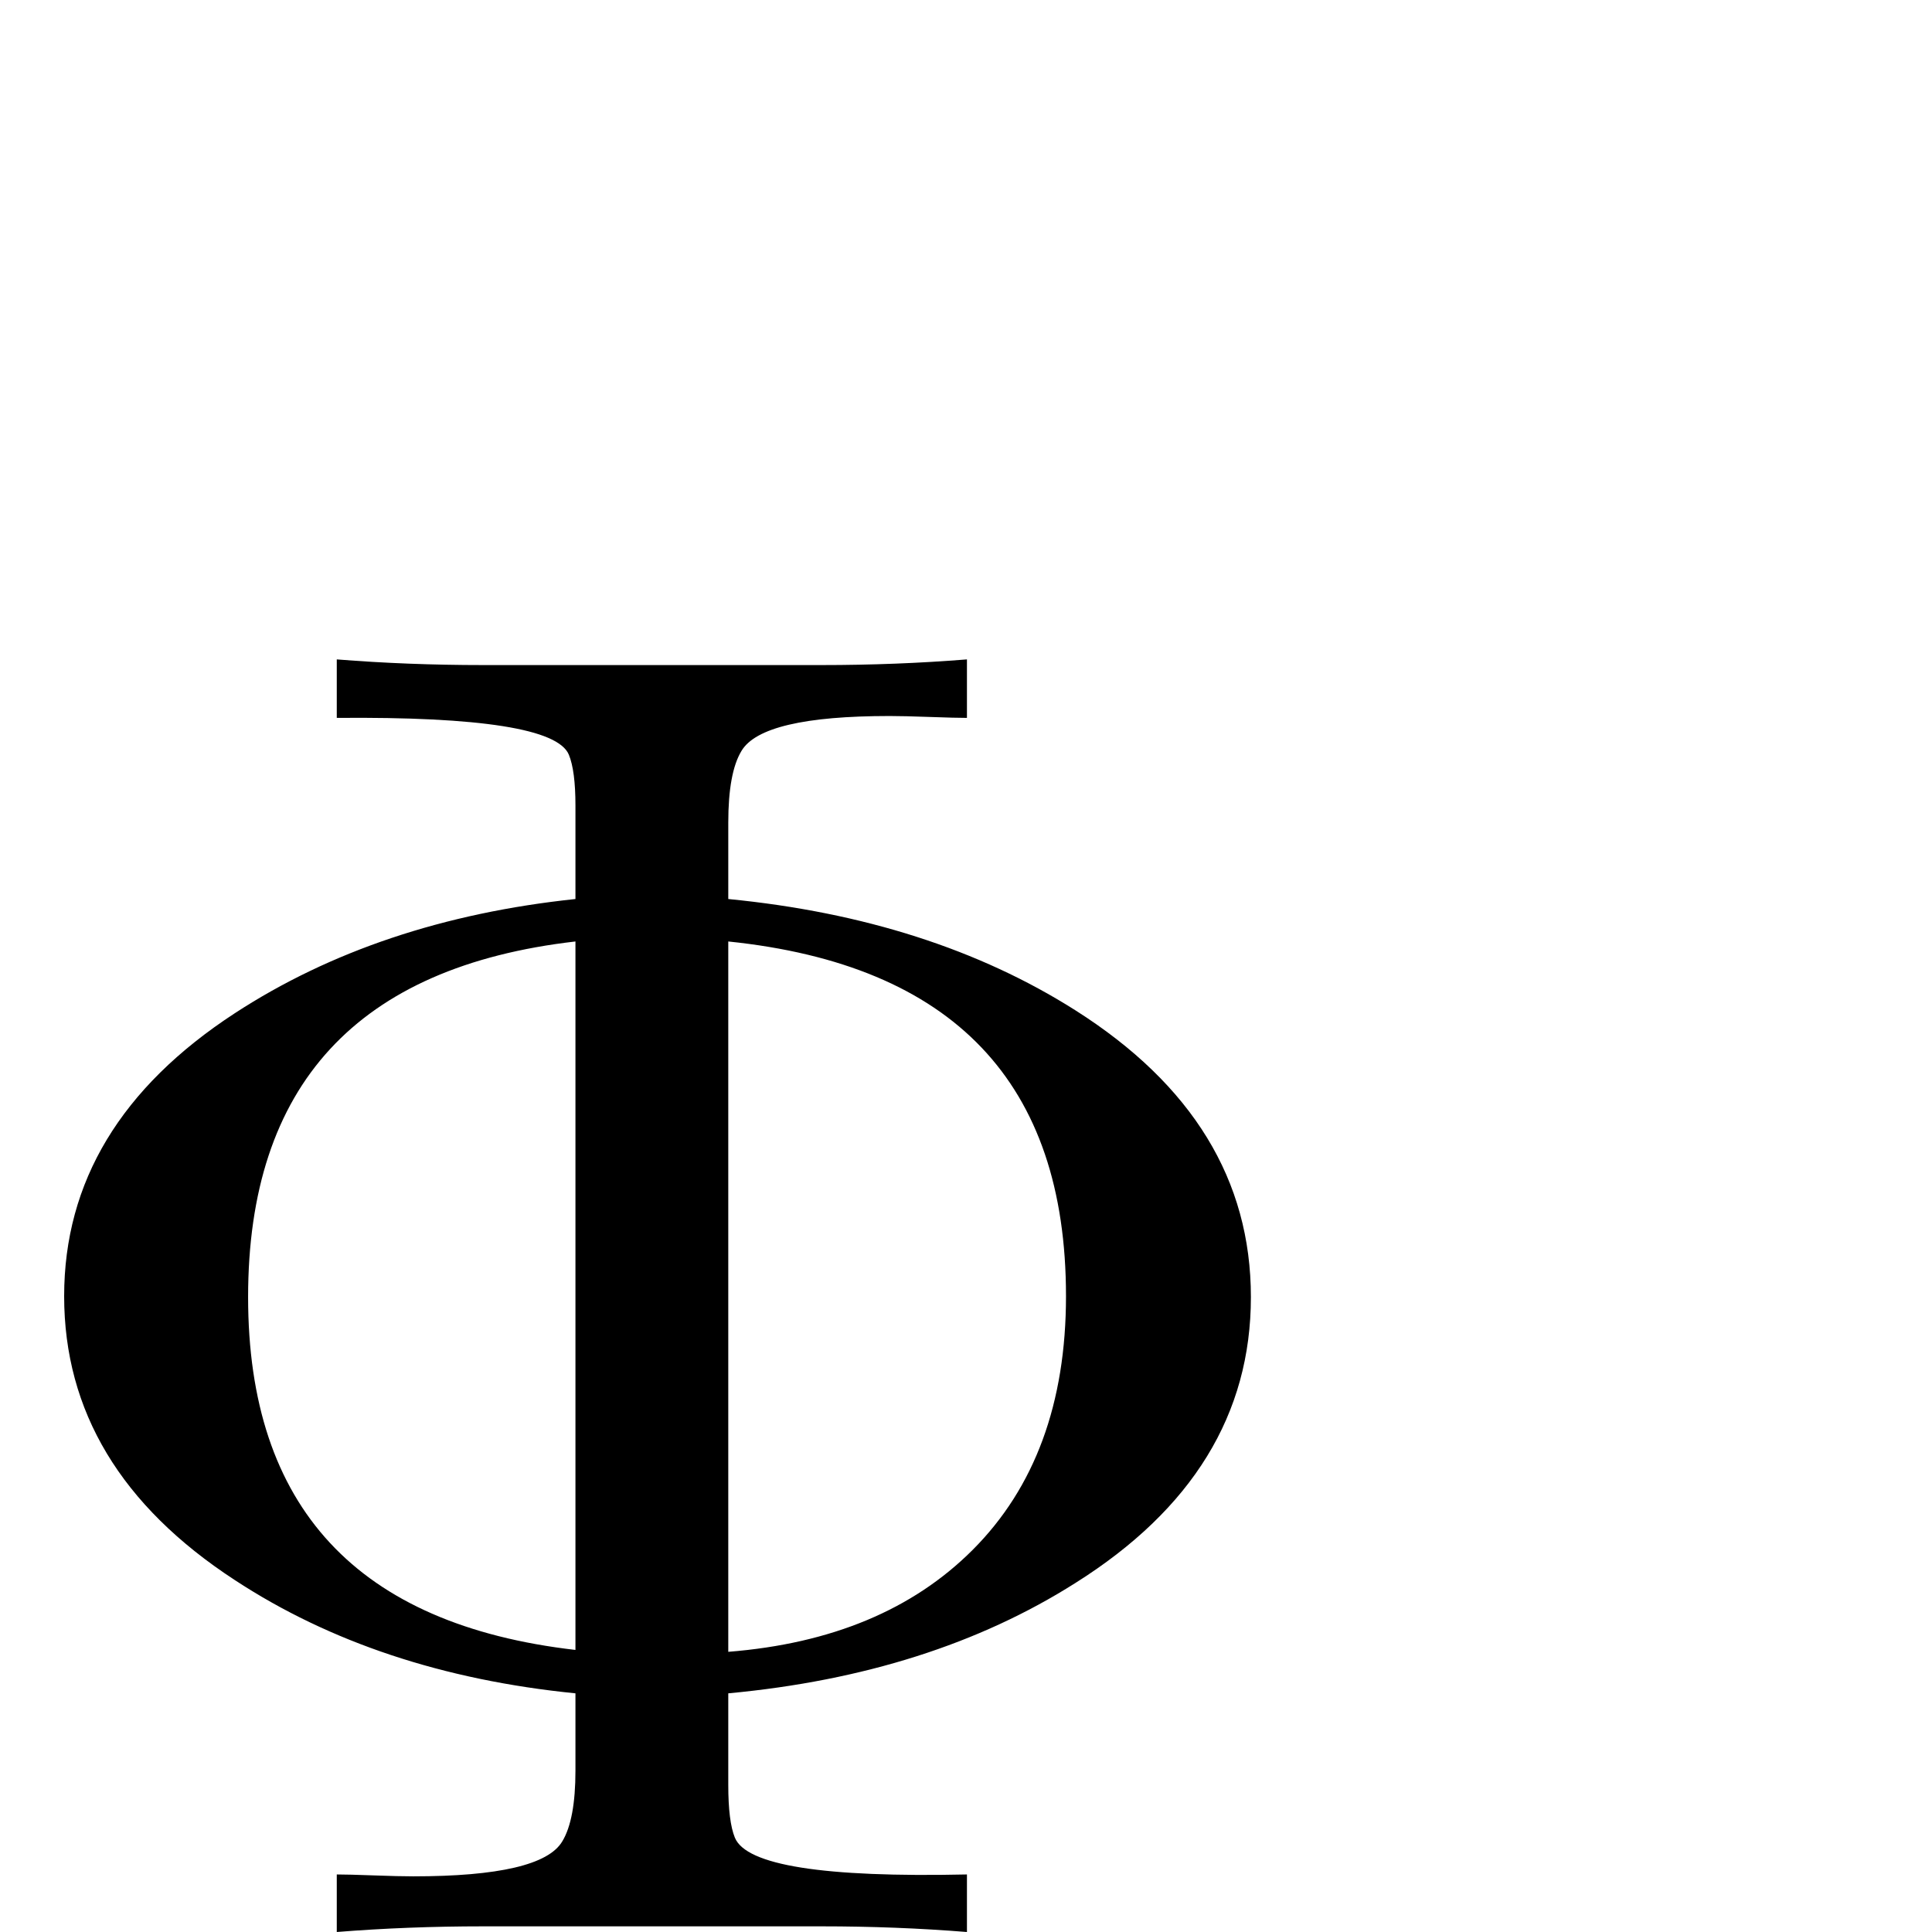 <?xml version="1.0" standalone="no"?>
<!DOCTYPE svg PUBLIC "-//W3C//DTD SVG 1.1//EN" "http://www.w3.org/Graphics/SVG/1.1/DTD/svg11.dtd" >
<svg viewBox="0 -442 2048 2048">
  <g transform="matrix(1 0 0 -1 0 1606)">
   <path fill="currentColor"
d="M1326 673q0 -186 -186 -303q-153 -97 -368 -117v-97q0 -39 7 -56q18 -44 246 -39v-61q-75 6 -154 6h-359q-80 0 -155 -6v61q12 0 39 -1t42 -1q136 0 158 37q14 23 14 75v82q-210 21 -361 120q-181 118 -181 301q0 182 181 300q152 99 361 121v99q0 37 -7 54
q-17 41 -246 39v62q75 -6 155 -6h359q79 0 154 6v-62q-12 0 -39.5 1t-42.5 1q-135 0 -157 -37q-14 -23 -14 -76v-81q215 -21 368 -118q186 -118 186 -304zM1130 674q0 339 -358 376v-753q164 13 259 108q99 99 99 269zM610 299v751q-347 -40 -347 -377q0 -334 347 -374z" />
  </g>

</svg>
